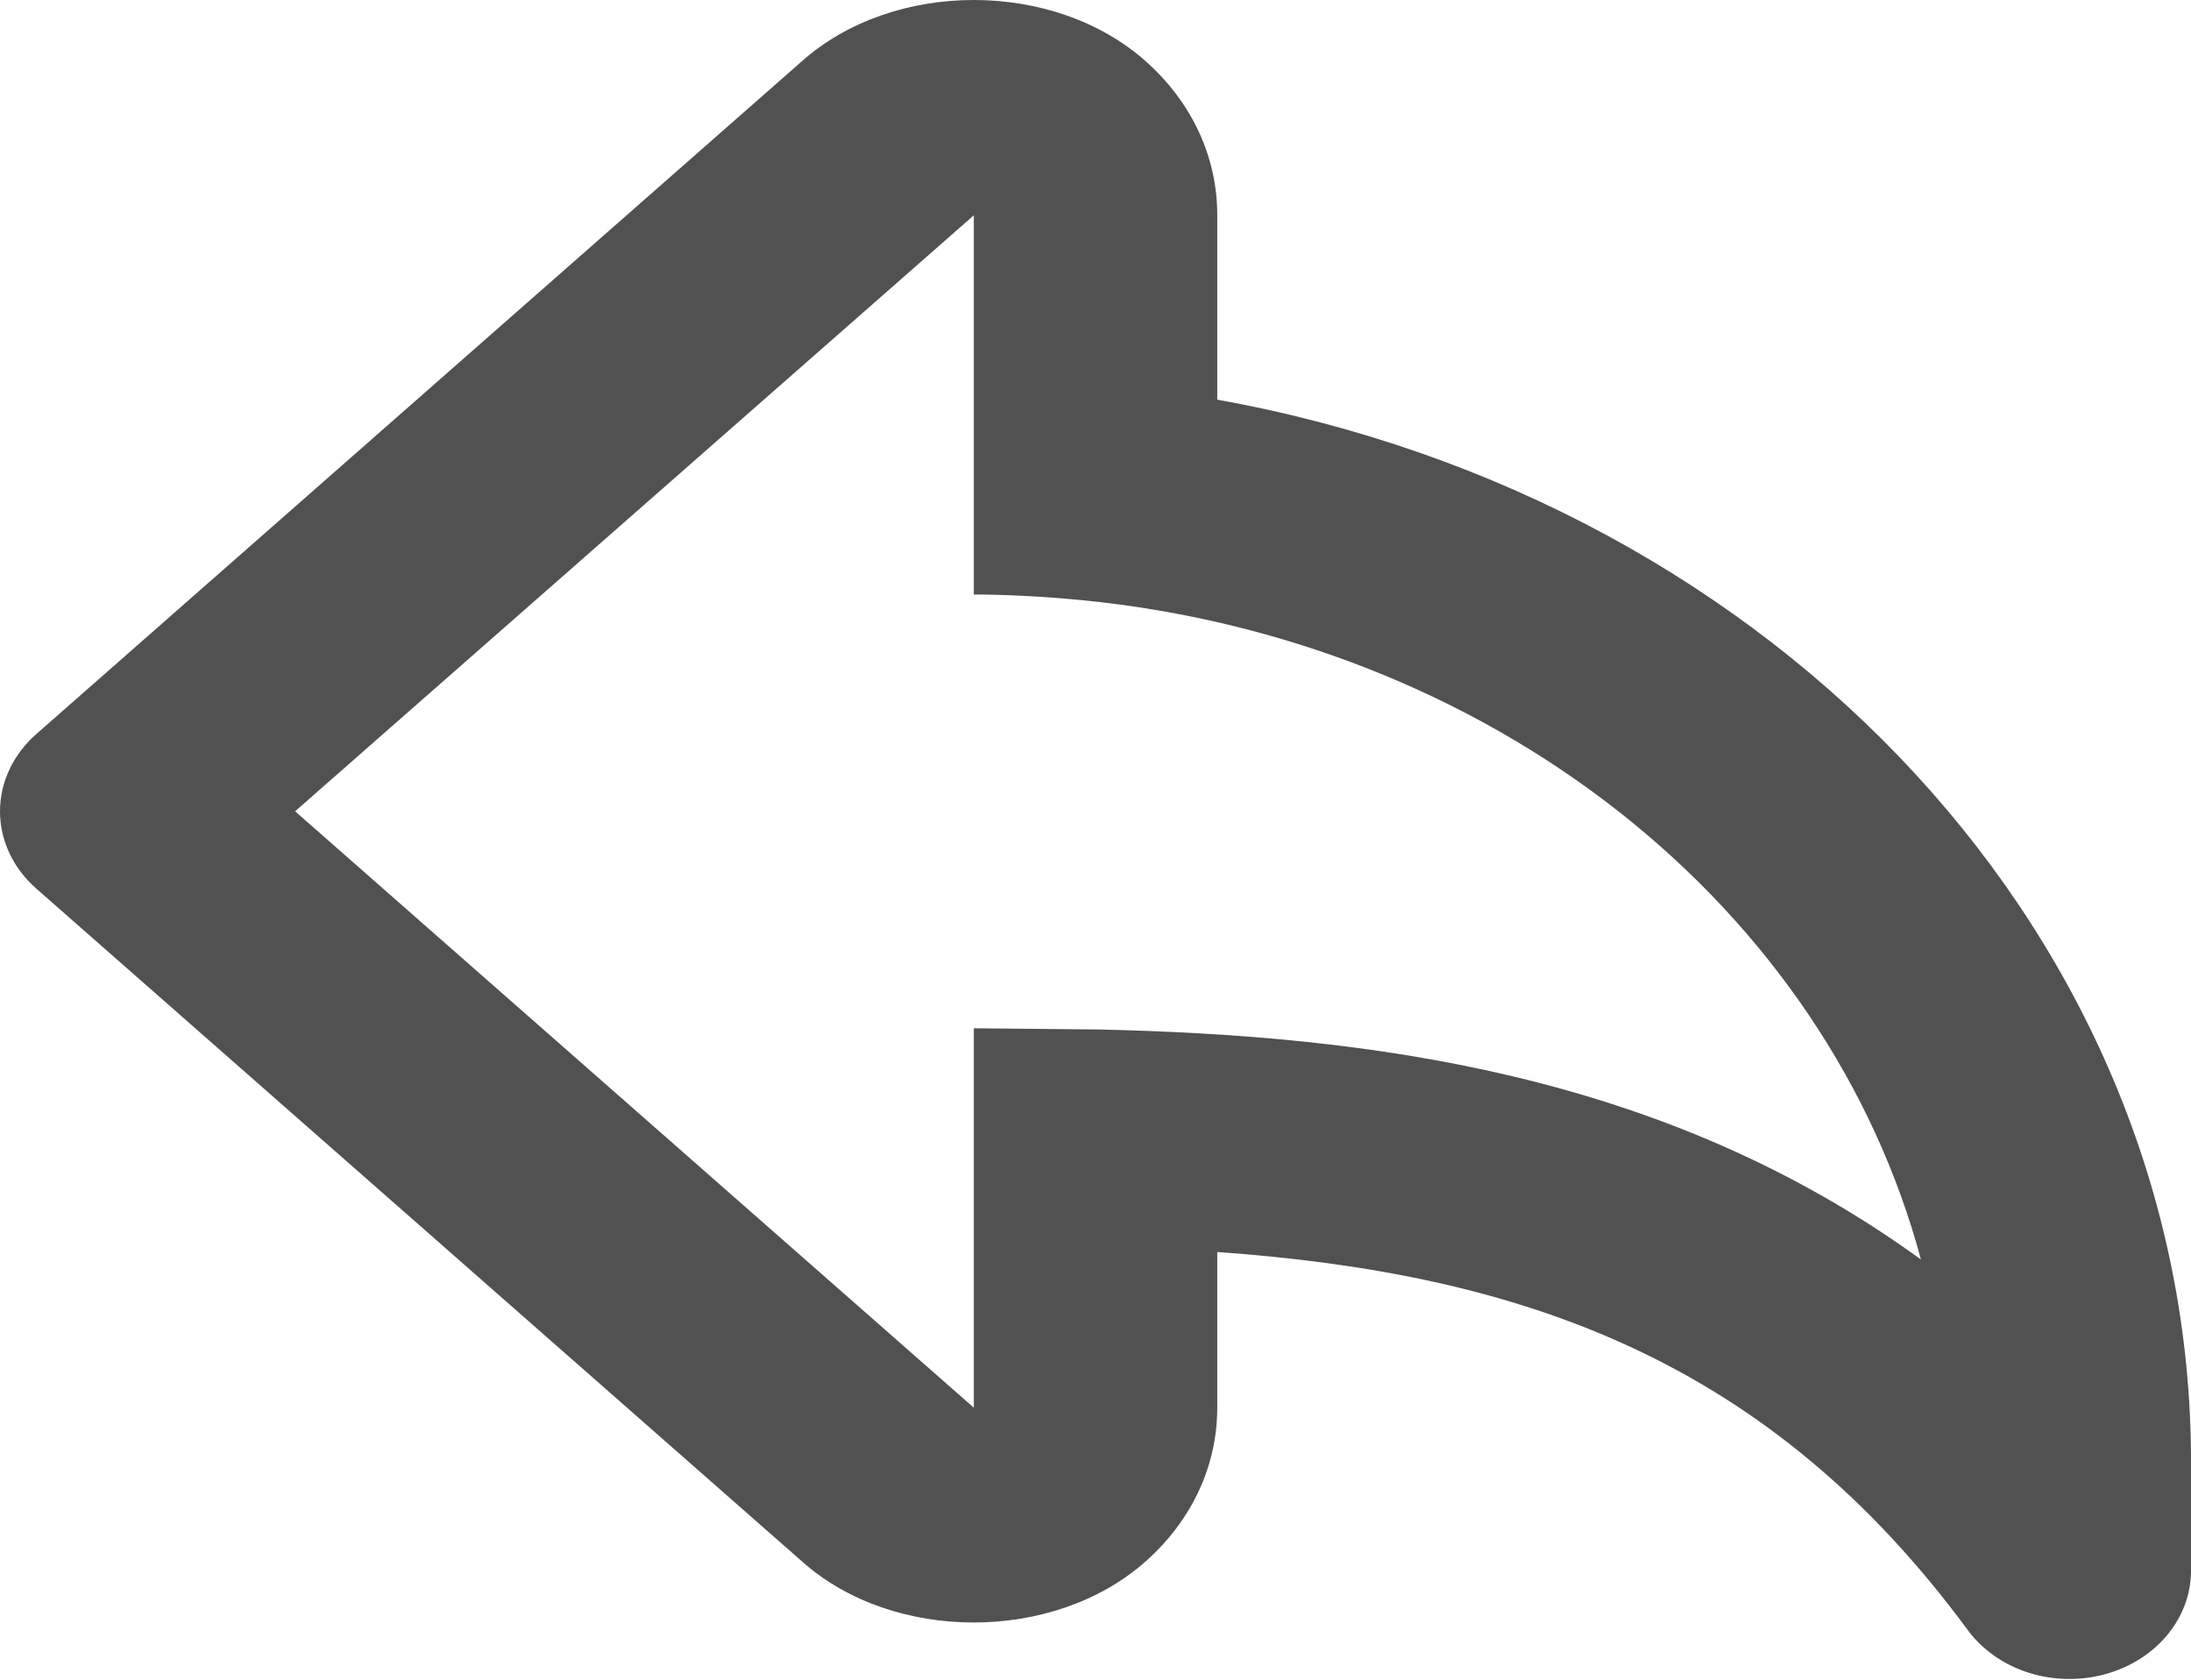 <svg width="60" height="46" viewBox="0 0 60 46" fill="none" xmlns="http://www.w3.org/2000/svg">
<path d="M53.881 44.633C48.411 37.209 41.651 34.878 33.334 34.287V38.554C33.334 40.14 32.641 41.631 31.381 42.753C28.861 44.998 24.458 44.983 21.971 42.768L0.994 24.335C0.679 24.059 0.429 23.73 0.259 23.366C0.088 23.003 0 22.613 0 22.219C0 21.826 0.088 21.436 0.259 21.072C0.429 20.709 0.679 20.38 0.994 20.103L21.954 1.682C24.468 -0.56 28.864 -0.563 31.384 1.685C32.641 2.808 33.334 4.299 33.334 5.884V10.945C48.731 13.716 60.001 25.784 60.001 40.036V43.006C60.003 43.646 59.773 44.269 59.344 44.783C58.916 45.297 58.312 45.673 57.623 45.856C56.935 46.039 56.199 46.019 55.524 45.799C54.85 45.578 54.273 45.169 53.881 44.633ZM30.078 28.193C37.434 28.359 45.538 29.363 52.604 34.492C51.329 29.74 48.437 25.455 44.325 22.223C40.212 18.991 35.079 16.97 29.628 16.436C27.948 16.27 26.668 16.281 26.668 16.281V5.896L8.081 22.218L26.668 38.551V28.16L30.078 28.193Z" fill="black" fill-opacity="0.68"/>
</svg>
